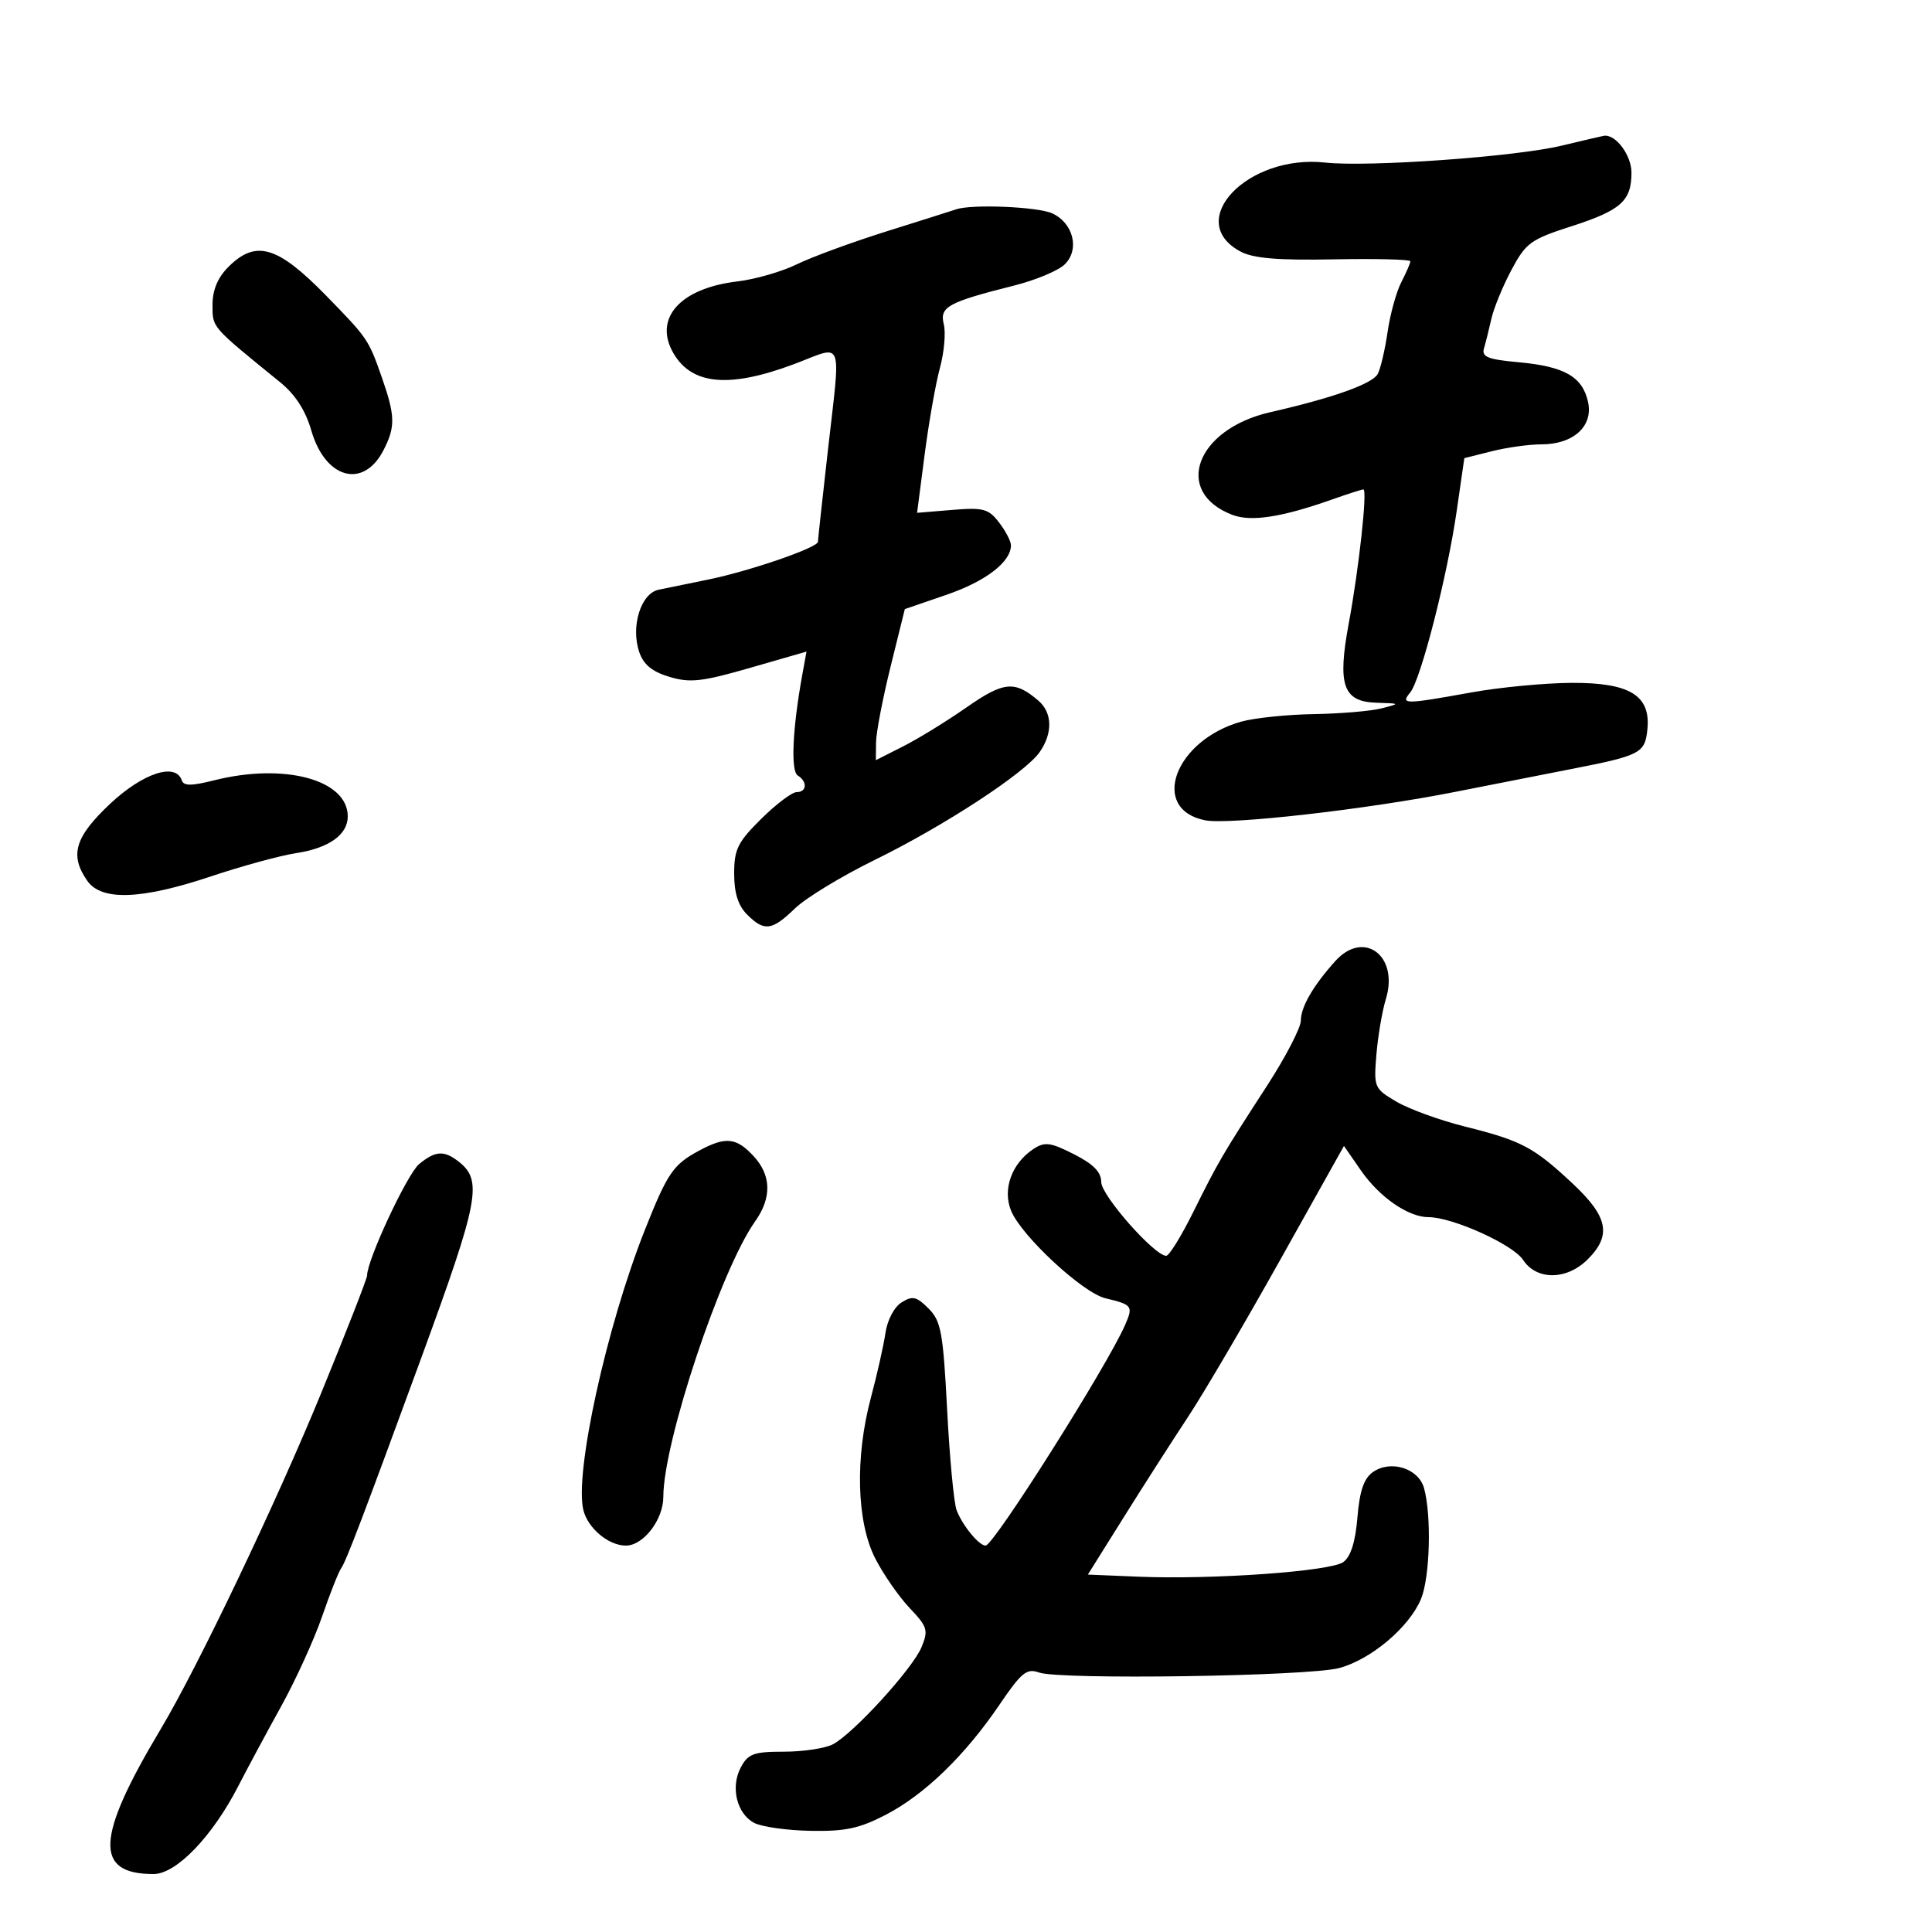 <svg xmlns="http://www.w3.org/2000/svg" width="300" height="300" viewBox="0 0 300 300" version="1.1">
	<path d="M 242.500 22.615 C 235.355 24.338, 212.455 25.975, 205.757 25.242 C 193.694 23.922, 183.791 34.359, 192.641 39.067 C 194.626 40.122, 198.451 40.440, 207.168 40.271 C 213.675 40.146, 219 40.281, 219 40.571 C 219 40.862, 218.369 42.320, 217.597 43.813 C 216.825 45.305, 215.868 48.770, 215.469 51.513 C 215.070 54.256, 214.386 57.195, 213.947 58.044 C 213.147 59.594, 207.020 61.781, 197.249 64.005 C 185.691 66.635, 182.089 76.422, 191.379 79.954 C 194.283 81.058, 199.044 80.319, 206.876 77.548 C 209.282 76.697, 211.456 76, 211.705 76 C 212.359 76, 211.020 88.266, 209.436 96.791 C 207.651 106.396, 208.541 108.956, 213.725 109.118 C 217.470 109.236, 217.476 109.243, 214.500 110 C 212.850 110.420, 208.125 110.819, 204 110.887 C 199.875 110.955, 194.826 111.476, 192.781 112.044 C 182.416 114.923, 178.456 125.641, 187.118 127.374 C 190.826 128.115, 212.257 125.680, 226 122.955 C 231.225 121.919, 239.325 120.325, 244 119.413 C 254.744 117.316, 255.434 116.956, 255.807 113.241 C 256.333 107.992, 253.075 105.993, 244.061 106.035 C 239.903 106.054, 232.900 106.720, 228.500 107.515 C 218.069 109.400, 217.422 109.401, 218.973 107.533 C 220.614 105.555, 224.721 89.530, 226.190 79.375 L 227.380 71.142 231.633 70.071 C 233.972 69.482, 237.437 69, 239.332 69 C 244.320 69, 247.420 66.187, 246.591 62.414 C 245.730 58.495, 242.933 56.895, 235.816 56.250 C 231.038 55.816, 230.043 55.421, 230.430 54.109 C 230.691 53.224, 231.209 51.150, 231.580 49.500 C 231.951 47.850, 233.350 44.442, 234.690 41.927 C 236.931 37.718, 237.670 37.178, 243.961 35.152 C 251.701 32.659, 253.333 31.205, 253.333 26.805 C 253.333 24.097, 250.878 20.811, 249.059 21.084 C 248.751 21.130, 245.800 21.819, 242.500 22.615 M 148.500 32.498 C 147.950 32.686, 143.107 34.217, 137.738 35.902 C 132.369 37.586, 126.069 39.898, 123.738 41.038 C 121.407 42.178, 117.250 43.377, 114.500 43.701 C 105.560 44.755, 101.396 49.477, 104.610 54.917 C 107.494 59.799, 113.325 60.294, 123.381 56.509 C 131.150 53.585, 130.580 52.026, 128.490 70.500 C 127.682 77.650, 127.015 83.783, 127.010 84.128 C 126.996 85.033, 116.444 88.668, 110 89.988 C 106.975 90.608, 103.499 91.320, 102.275 91.570 C 99.516 92.135, 97.911 97.275, 99.257 101.238 C 99.924 103.200, 101.253 104.295, 103.949 105.103 C 107.162 106.065, 108.987 105.862, 116.471 103.704 L 125.233 101.179 124.568 104.839 C 123.055 113.173, 122.763 119.735, 123.874 120.422 C 125.408 121.370, 125.297 123, 123.697 123 C 122.981 123, 120.506 124.870, 118.197 127.156 C 114.549 130.768, 114 131.880, 114 135.656 C 114 138.667, 114.614 140.614, 116 142 C 118.680 144.680, 119.857 144.530, 123.452 141.050 C 125.129 139.428, 130.696 136.044, 135.824 133.531 C 146.589 128.255, 159.159 120.039, 161.433 116.792 C 163.493 113.851, 163.420 110.671, 161.250 108.807 C 157.572 105.648, 155.865 105.805, 150.088 109.838 C 147.014 111.983, 142.588 114.706, 140.250 115.889 L 136 118.041 136.032 115.270 C 136.050 113.747, 137.063 108.468, 138.282 103.540 L 140.500 94.581 146.993 92.349 C 153.106 90.248, 157.028 87.219, 156.978 84.639 C 156.966 84.013, 156.130 82.426, 155.121 81.114 C 153.491 78.994, 152.681 78.779, 147.845 79.180 L 142.404 79.631 143.580 70.566 C 144.227 65.579, 145.295 59.527, 145.953 57.116 C 146.611 54.704, 146.880 51.660, 146.552 50.350 C 145.873 47.647, 147.169 46.935, 157.500 44.333 C 160.800 43.502, 164.314 42.035, 165.310 41.073 C 167.693 38.771, 166.686 34.633, 163.376 33.125 C 161.131 32.103, 150.926 31.672, 148.500 32.498 M 35.455 41.455 C 33.799 43.110, 33 45.030, 33 47.351 C 33 50.909, 32.740 50.612, 43.492 59.347 C 45.853 61.265, 47.434 63.712, 48.340 66.847 C 50.506 74.349, 56.411 75.974, 59.537 69.928 C 61.428 66.273, 61.385 64.570, 59.255 58.500 C 57.223 52.710, 57.071 52.488, 50.666 45.930 C 43.083 38.166, 39.729 37.180, 35.455 41.455 M 17.114 124.801 C 11.612 129.966, 10.770 132.799, 13.557 136.777 C 15.761 139.924, 21.942 139.700, 32.767 136.080 C 37.570 134.474, 43.525 132.850, 46 132.471 C 51.073 131.695, 54 129.610, 54 126.774 C 54 121.072, 44.173 118.417, 33.249 121.168 C 29.714 122.058, 28.519 122.058, 28.223 121.168 C 27.289 118.368, 22.189 120.036, 17.114 124.801 M 207.330 149.250 C 203.898 153.076, 202 156.357, 201.995 158.473 C 201.992 159.588, 199.629 164.141, 196.745 168.592 C 189.783 179.333, 189.170 180.383, 185.266 188.250 C 183.423 191.963, 181.544 195, 181.089 195 C 179.268 195, 171 185.624, 171 183.558 C 171 182.001, 169.791 180.765, 166.761 179.227 C 163.131 177.383, 162.233 177.263, 160.511 178.389 C 157.105 180.617, 155.627 184.685, 157.010 188.025 C 158.635 191.947, 168.129 200.751, 171.641 201.592 C 175.851 202.600, 175.994 202.796, 174.688 205.773 C 171.860 212.219, 154.294 240, 153.046 240 C 152.008 240, 149.447 236.874, 148.540 234.500 C 148.121 233.400, 147.460 226.395, 147.072 218.933 C 146.443 206.837, 146.129 205.129, 144.178 203.178 C 142.315 201.315, 141.693 201.175, 139.995 202.235 C 138.853 202.949, 137.782 204.980, 137.490 206.990 C 137.209 208.921, 136.196 213.425, 135.240 217 C 132.744 226.325, 133.013 236.347, 135.910 242 C 137.178 244.475, 139.582 247.938, 141.252 249.696 C 144.023 252.613, 144.183 253.143, 143.095 255.771 C 141.707 259.122, 132.504 269.201, 129.316 270.862 C 128.114 271.488, 124.703 272, 121.735 272 C 117.047 272, 116.167 272.319, 115.041 274.423 C 113.404 277.483, 114.385 281.601, 117.098 283.053 C 118.239 283.663, 122.172 284.221, 125.837 284.291 C 131.240 284.395, 133.454 283.923, 137.546 281.796 C 143.581 278.659, 149.838 272.602, 155.201 264.704 C 158.599 259.700, 159.434 259.017, 161.318 259.704 C 164.516 260.870, 203.184 260.297, 207.953 259.013 C 212.898 257.681, 218.815 252.688, 220.649 248.298 C 222.048 244.950, 222.311 235.327, 221.120 231.064 C 220.266 228.005, 215.948 226.648, 213.198 228.574 C 211.783 229.565, 211.125 231.485, 210.782 235.618 C 210.466 239.421, 209.743 241.715, 208.594 242.555 C 206.615 244.002, 188.270 245.308, 176.711 244.825 L 168.923 244.500 174.556 235.500 C 177.654 230.550, 182.124 223.575, 184.489 220 C 186.854 216.425, 193.266 205.499, 198.738 195.721 L 208.688 177.942 211.321 181.742 C 214.206 185.904, 218.682 189, 221.815 189 C 225.543 189, 234.925 193.236, 236.491 195.626 C 238.598 198.843, 243.286 198.805, 246.545 195.545 C 250.282 191.809, 249.706 188.934, 244.188 183.773 C 238.146 178.121, 236.273 177.130, 227.486 174.934 C 223.580 173.958, 218.789 172.218, 216.840 171.068 C 213.381 169.027, 213.306 168.851, 213.729 163.738 C 213.968 160.857, 214.627 156.990, 215.194 155.144 C 217.261 148.416, 211.770 144.300, 207.330 149.250 M 108.500 178.699 C 104.525 180.845, 103.634 182.154, 100.127 191 C 94.166 206.035, 89.168 228.837, 90.590 234.504 C 91.298 237.324, 94.508 240, 97.184 240 C 99.909 240, 103 235.979, 103 232.434 C 103 223.956, 111.916 197.190, 117.245 189.670 C 119.882 185.949, 119.781 182.461, 116.951 179.448 C 114.284 176.609, 112.643 176.463, 108.500 178.699 M 65.090 180.750 C 63.247 182.263, 57 195.634, 57 198.065 C 57 198.537, 53.812 206.703, 49.916 216.211 C 42.897 233.343, 30.710 258.867, 24.951 268.500 C 14.861 285.376, 14.585 291, 23.849 291 C 27.365 291, 32.984 285.167, 36.993 277.357 C 38.364 274.686, 41.353 269.125, 43.634 265 C 45.915 260.875, 48.787 254.575, 50.017 251 C 51.247 247.425, 52.584 244.050, 52.988 243.500 C 53.714 242.513, 56.408 235.437, 65.360 211 C 74.460 186.159, 75.003 183.255, 71.104 180.286 C 68.898 178.605, 67.579 178.707, 65.090 180.750" stroke="none" fill="black" fill-rule="evenodd"/>
</svg>